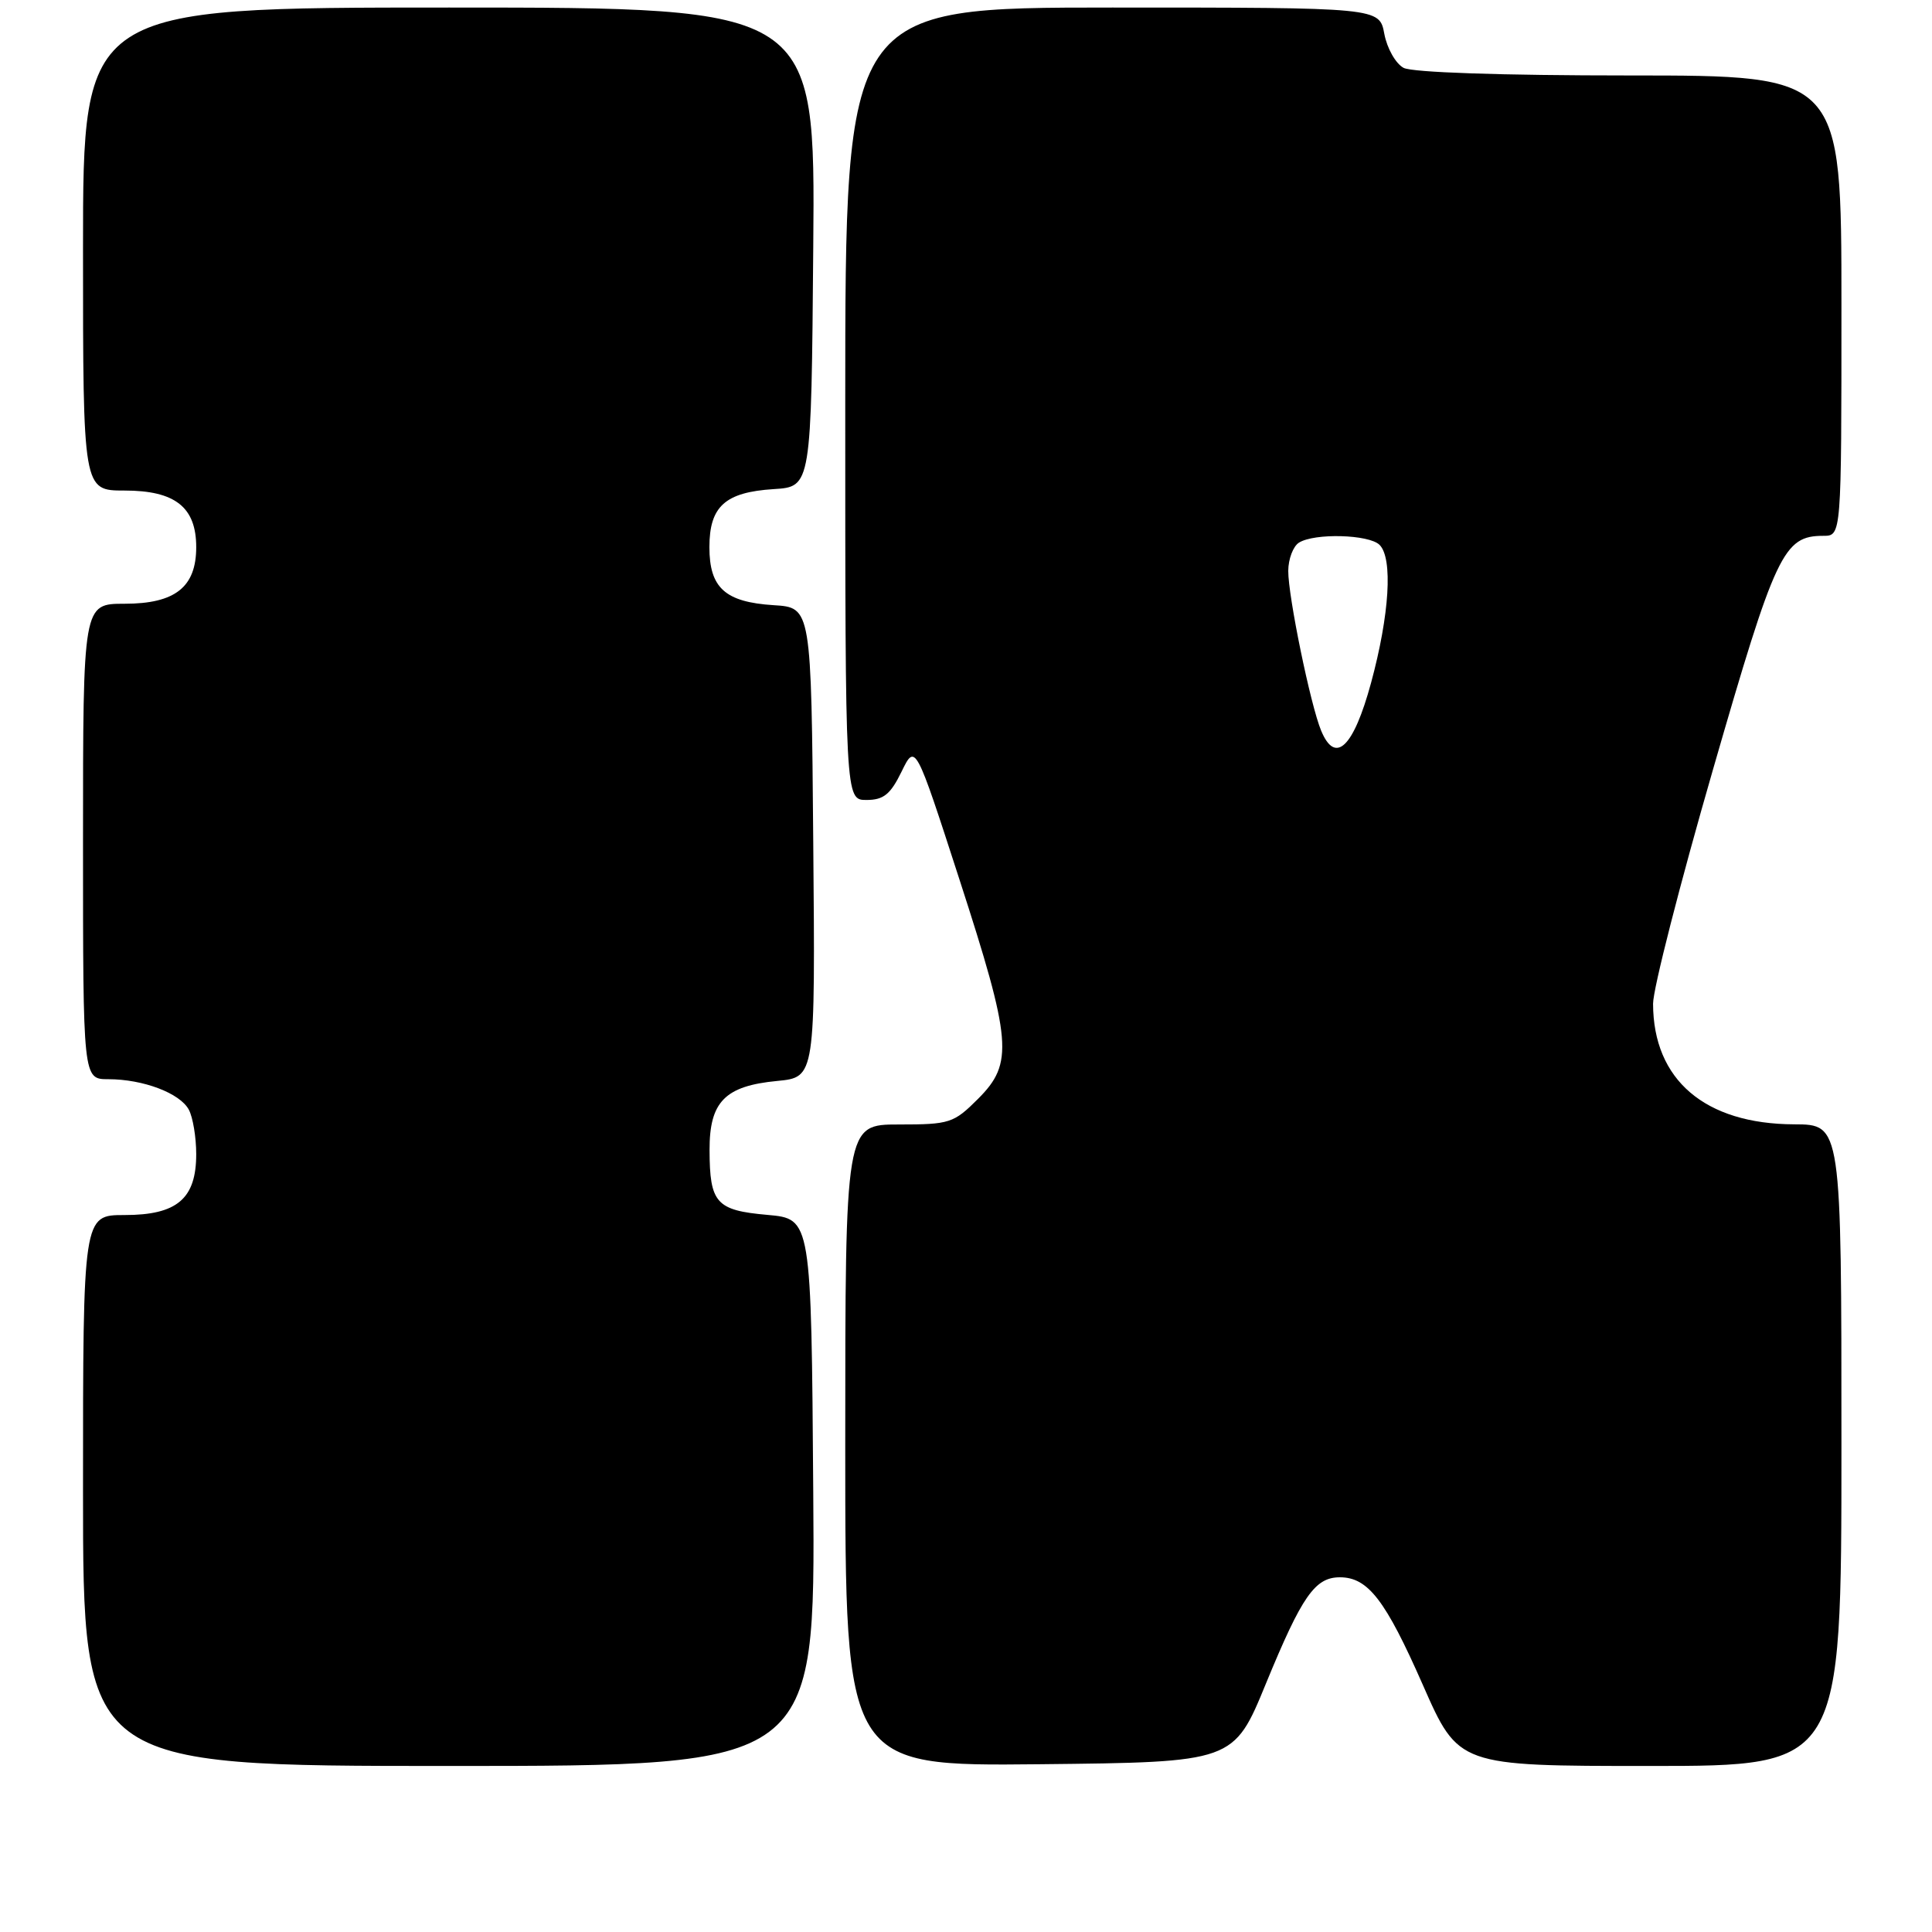 <?xml version="1.0" encoding="UTF-8" standalone="no"?>
<!DOCTYPE svg PUBLIC "-//W3C//DTD SVG 1.1//EN" "http://www.w3.org/Graphics/SVG/1.1/DTD/svg11.dtd" >
<svg xmlns="http://www.w3.org/2000/svg" xmlns:xlink="http://www.w3.org/1999/xlink" version="1.1" viewBox="0 0 256 256">
 <g >
 <path fill="currentColor"
d=" M 107.76 197.75 C 107.50 161.50 107.50 161.50 101.70 160.98 C 94.89 160.38 94.04 159.42 94.02 152.40 C 94.00 145.99 96.05 143.89 103.00 143.23 C 108.03 142.74 108.03 142.74 107.76 111.62 C 107.50 80.50 107.50 80.50 102.51 80.19 C 96.08 79.78 94.00 77.90 94.00 72.50 C 94.00 67.10 96.08 65.22 102.51 64.81 C 107.50 64.50 107.50 64.50 107.76 32.75 C 108.03 1.00 108.03 1.00 59.51 1.00 C 11.00 1.00 11.00 1.00 11.00 33.00 C 11.00 65.00 11.00 65.00 16.50 65.00 C 23.21 65.00 26.00 67.20 26.00 72.50 C 26.00 77.80 23.21 80.00 16.50 80.00 C 11.00 80.00 11.00 80.00 11.00 111.50 C 11.00 143.00 11.00 143.00 14.35 143.00 C 18.97 143.00 23.85 144.85 25.02 147.04 C 25.56 148.05 26.00 150.70 26.00 152.93 C 26.00 158.85 23.46 161.00 16.50 161.00 C 11.00 161.00 11.00 161.00 11.00 197.50 C 11.00 234.00 11.00 234.00 59.51 234.00 C 108.02 234.00 108.02 234.00 107.76 197.75 Z  M 167.76 223.04 C 172.52 211.47 174.24 209.00 177.54 209.00 C 181.27 209.00 183.58 212.01 188.53 223.25 C 193.26 234.00 193.26 234.00 218.63 234.00 C 244.00 234.00 244.00 234.00 244.00 191.50 C 244.00 149.00 244.00 149.00 237.75 148.98 C 225.91 148.94 219.06 143.09 219.04 133.00 C 219.03 131.07 222.60 117.12 226.97 102.00 C 235.29 73.18 236.32 71.00 241.61 71.00 C 244.00 71.00 244.00 71.00 244.00 40.50 C 244.00 10.00 244.00 10.00 215.93 10.00 C 198.91 10.00 187.12 9.60 185.98 8.99 C 184.94 8.43 183.79 6.41 183.43 4.49 C 182.78 1.00 182.78 1.00 147.39 1.00 C 112.00 1.00 112.00 1.00 112.00 53.50 C 112.00 106.00 112.00 106.00 114.81 106.00 C 117.08 106.00 117.99 105.26 119.46 102.25 C 121.29 98.50 121.29 98.50 127.12 116.50 C 134.08 137.98 134.33 140.87 129.60 145.60 C 126.37 148.83 125.84 149.00 119.10 149.00 C 112.00 149.00 112.00 149.00 112.00 191.52 C 112.00 234.03 112.00 234.03 137.73 233.77 C 163.47 233.50 163.47 233.50 167.76 223.04 Z  M 175.06 96.82 C 173.65 93.45 170.68 78.98 170.70 75.64 C 170.71 74.07 171.35 72.39 172.11 71.91 C 174.16 70.61 181.41 70.81 182.80 72.20 C 184.58 73.98 184.12 81.46 181.67 90.49 C 179.34 99.05 176.94 101.35 175.06 96.82 Z "/>
</g>
</svg>